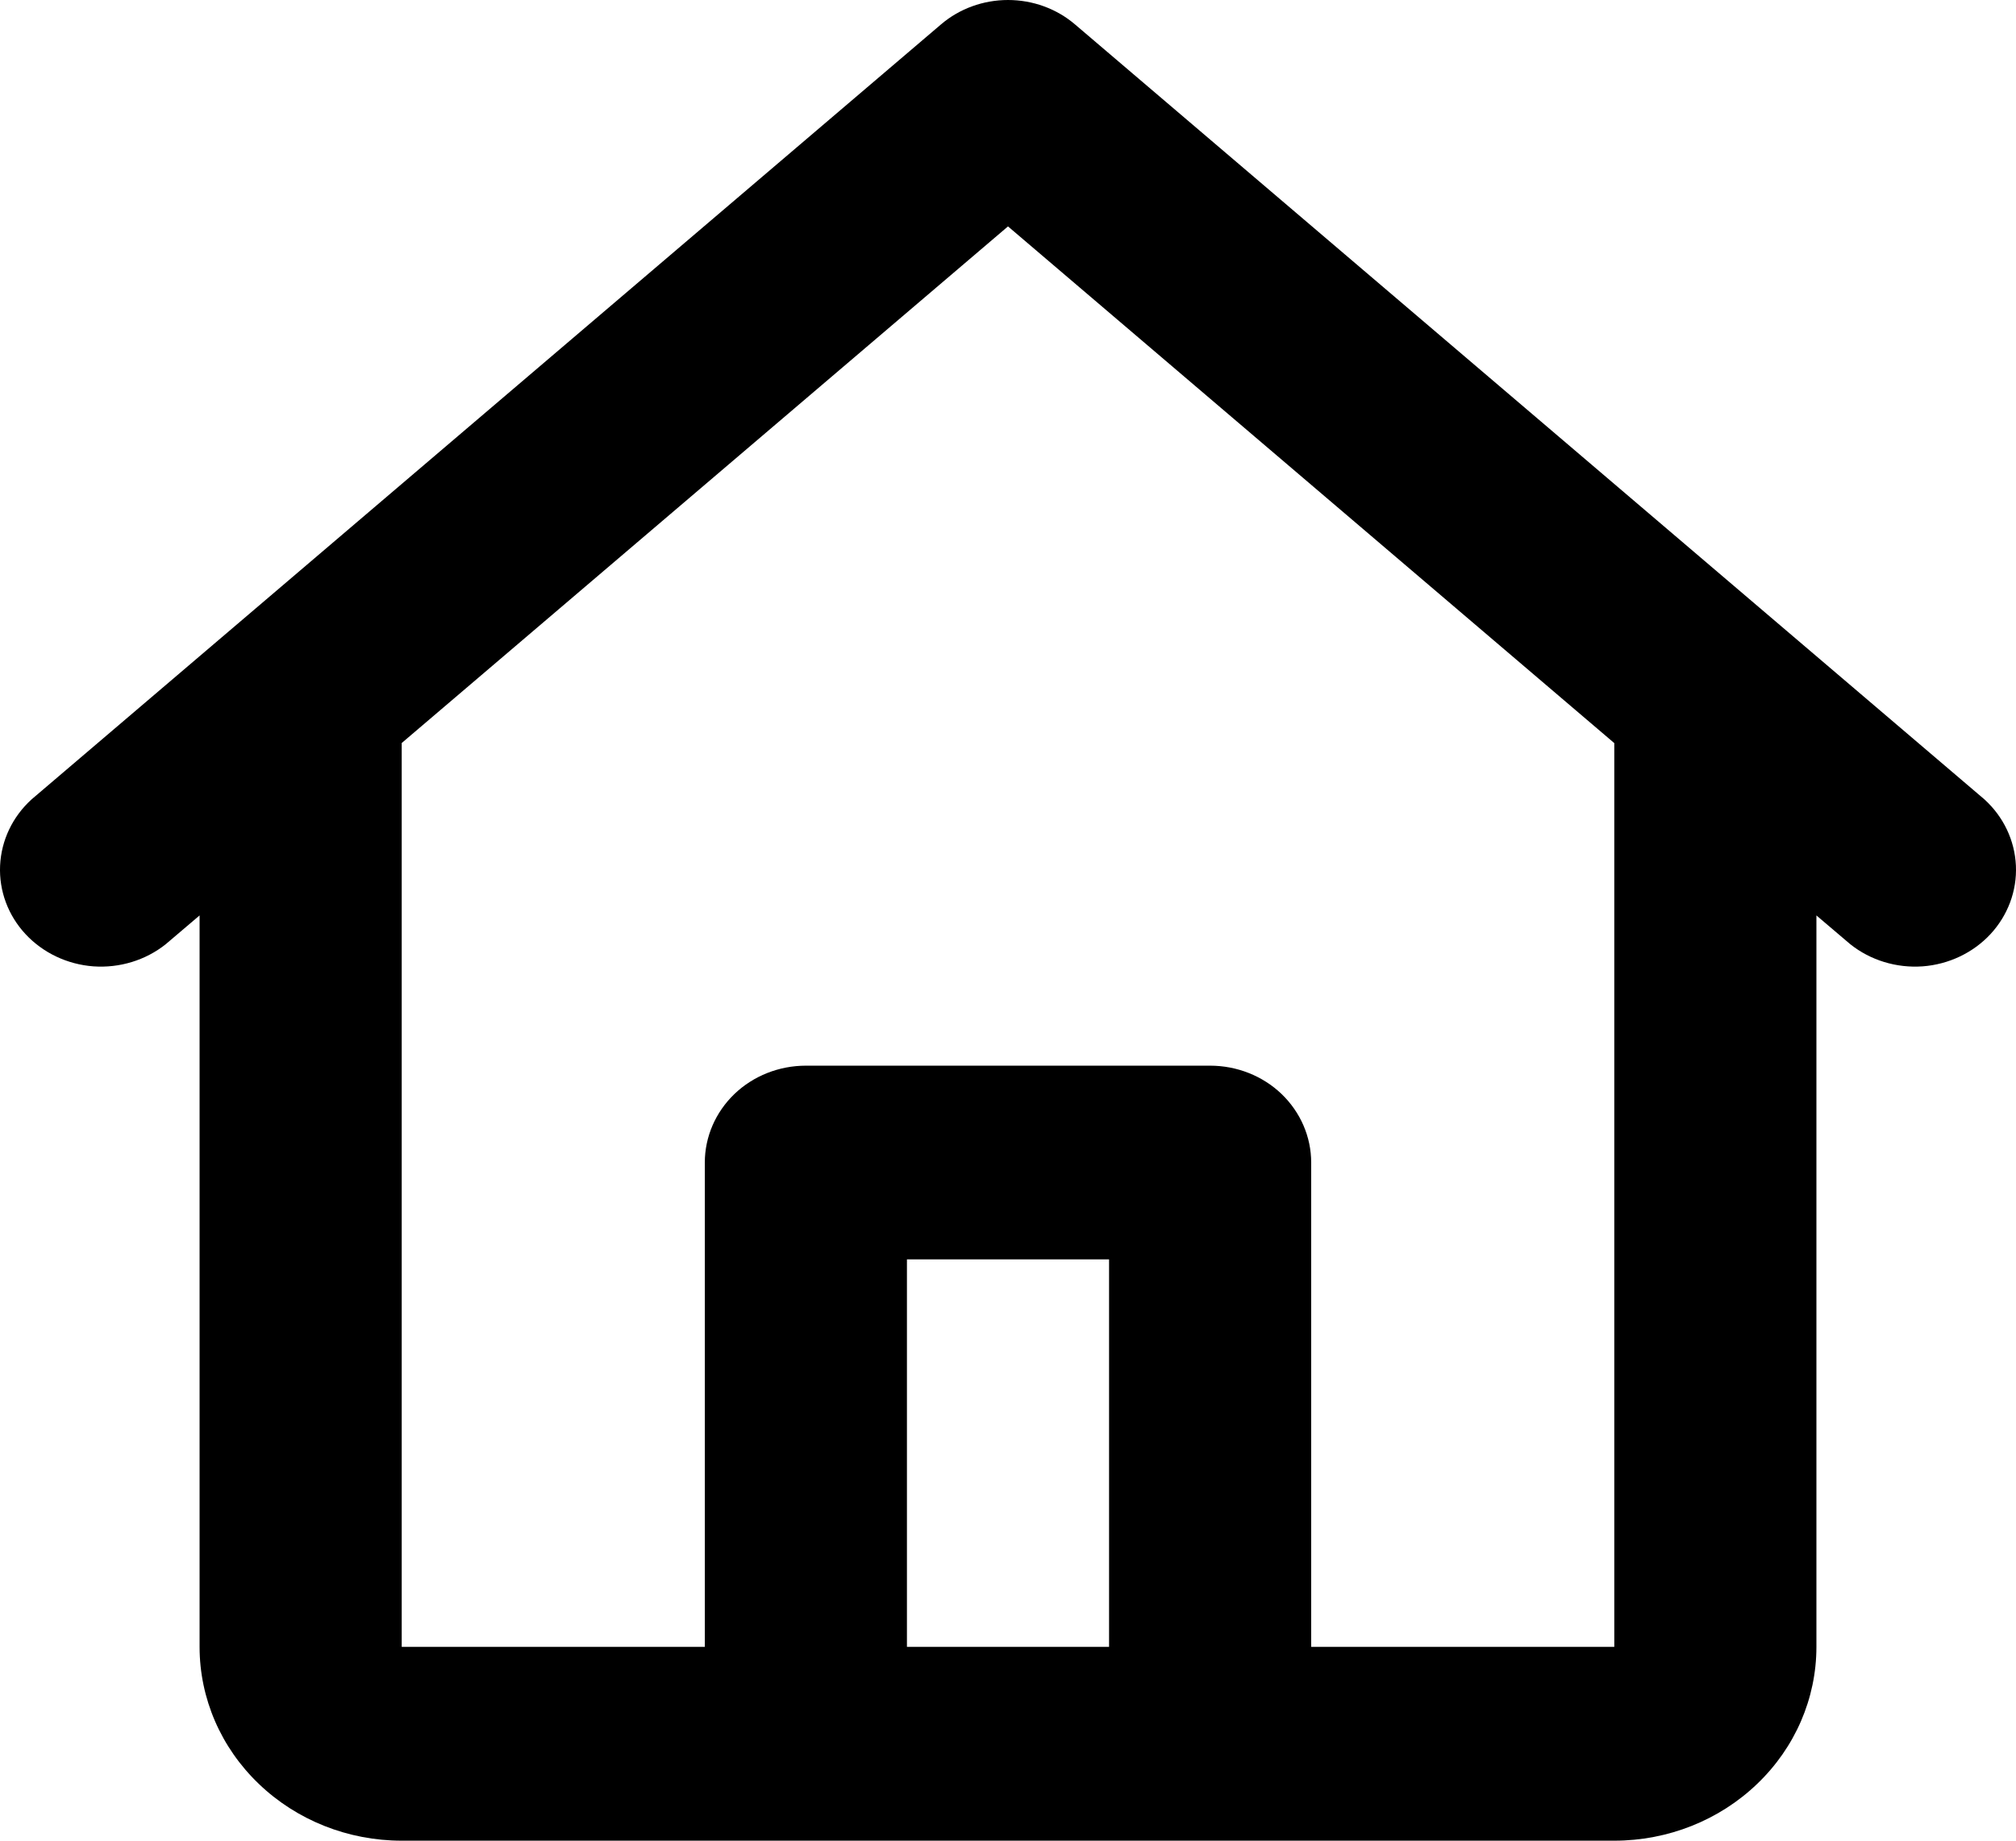 <svg width="23" height="21" viewBox="0 0 23 21" fill="none" xmlns="http://www.w3.org/2000/svg">
<path d="M10.735 0.279C10.945 0.099 11.218 0 11.5 0C11.782 0 12.055 0.099 12.265 0.279L22.641 9.121C22.858 9.319 22.986 9.589 22.999 9.876C23.012 10.163 22.907 10.443 22.709 10.657C22.51 10.871 22.232 11.003 21.934 11.025C21.636 11.046 21.34 10.956 21.11 10.773L20.723 10.444V18.789C20.723 19.376 20.48 19.938 20.047 20.352C19.615 20.767 19.029 21 18.417 21H4.583C3.971 21 3.385 20.767 2.953 20.352C2.52 19.938 2.277 19.376 2.277 18.789V10.444L1.89 10.773C1.66 10.956 1.364 11.046 1.066 11.025C0.768 11.003 0.49 10.871 0.291 10.657C0.092 10.443 -0.012 10.163 0.001 9.876C0.014 9.589 0.142 9.319 0.359 9.121L10.735 0.279ZM4.583 8.477V18.789H8.041V13.263C8.041 12.97 8.163 12.689 8.379 12.481C8.595 12.274 8.889 12.158 9.194 12.158H13.806C14.111 12.158 14.405 12.274 14.621 12.481C14.837 12.689 14.959 12.97 14.959 13.263V18.789H18.417V8.478L11.5 2.583L4.583 8.477ZM12.653 18.789V14.368H10.347V18.789H12.653Z" fill="black"/>
</svg>
